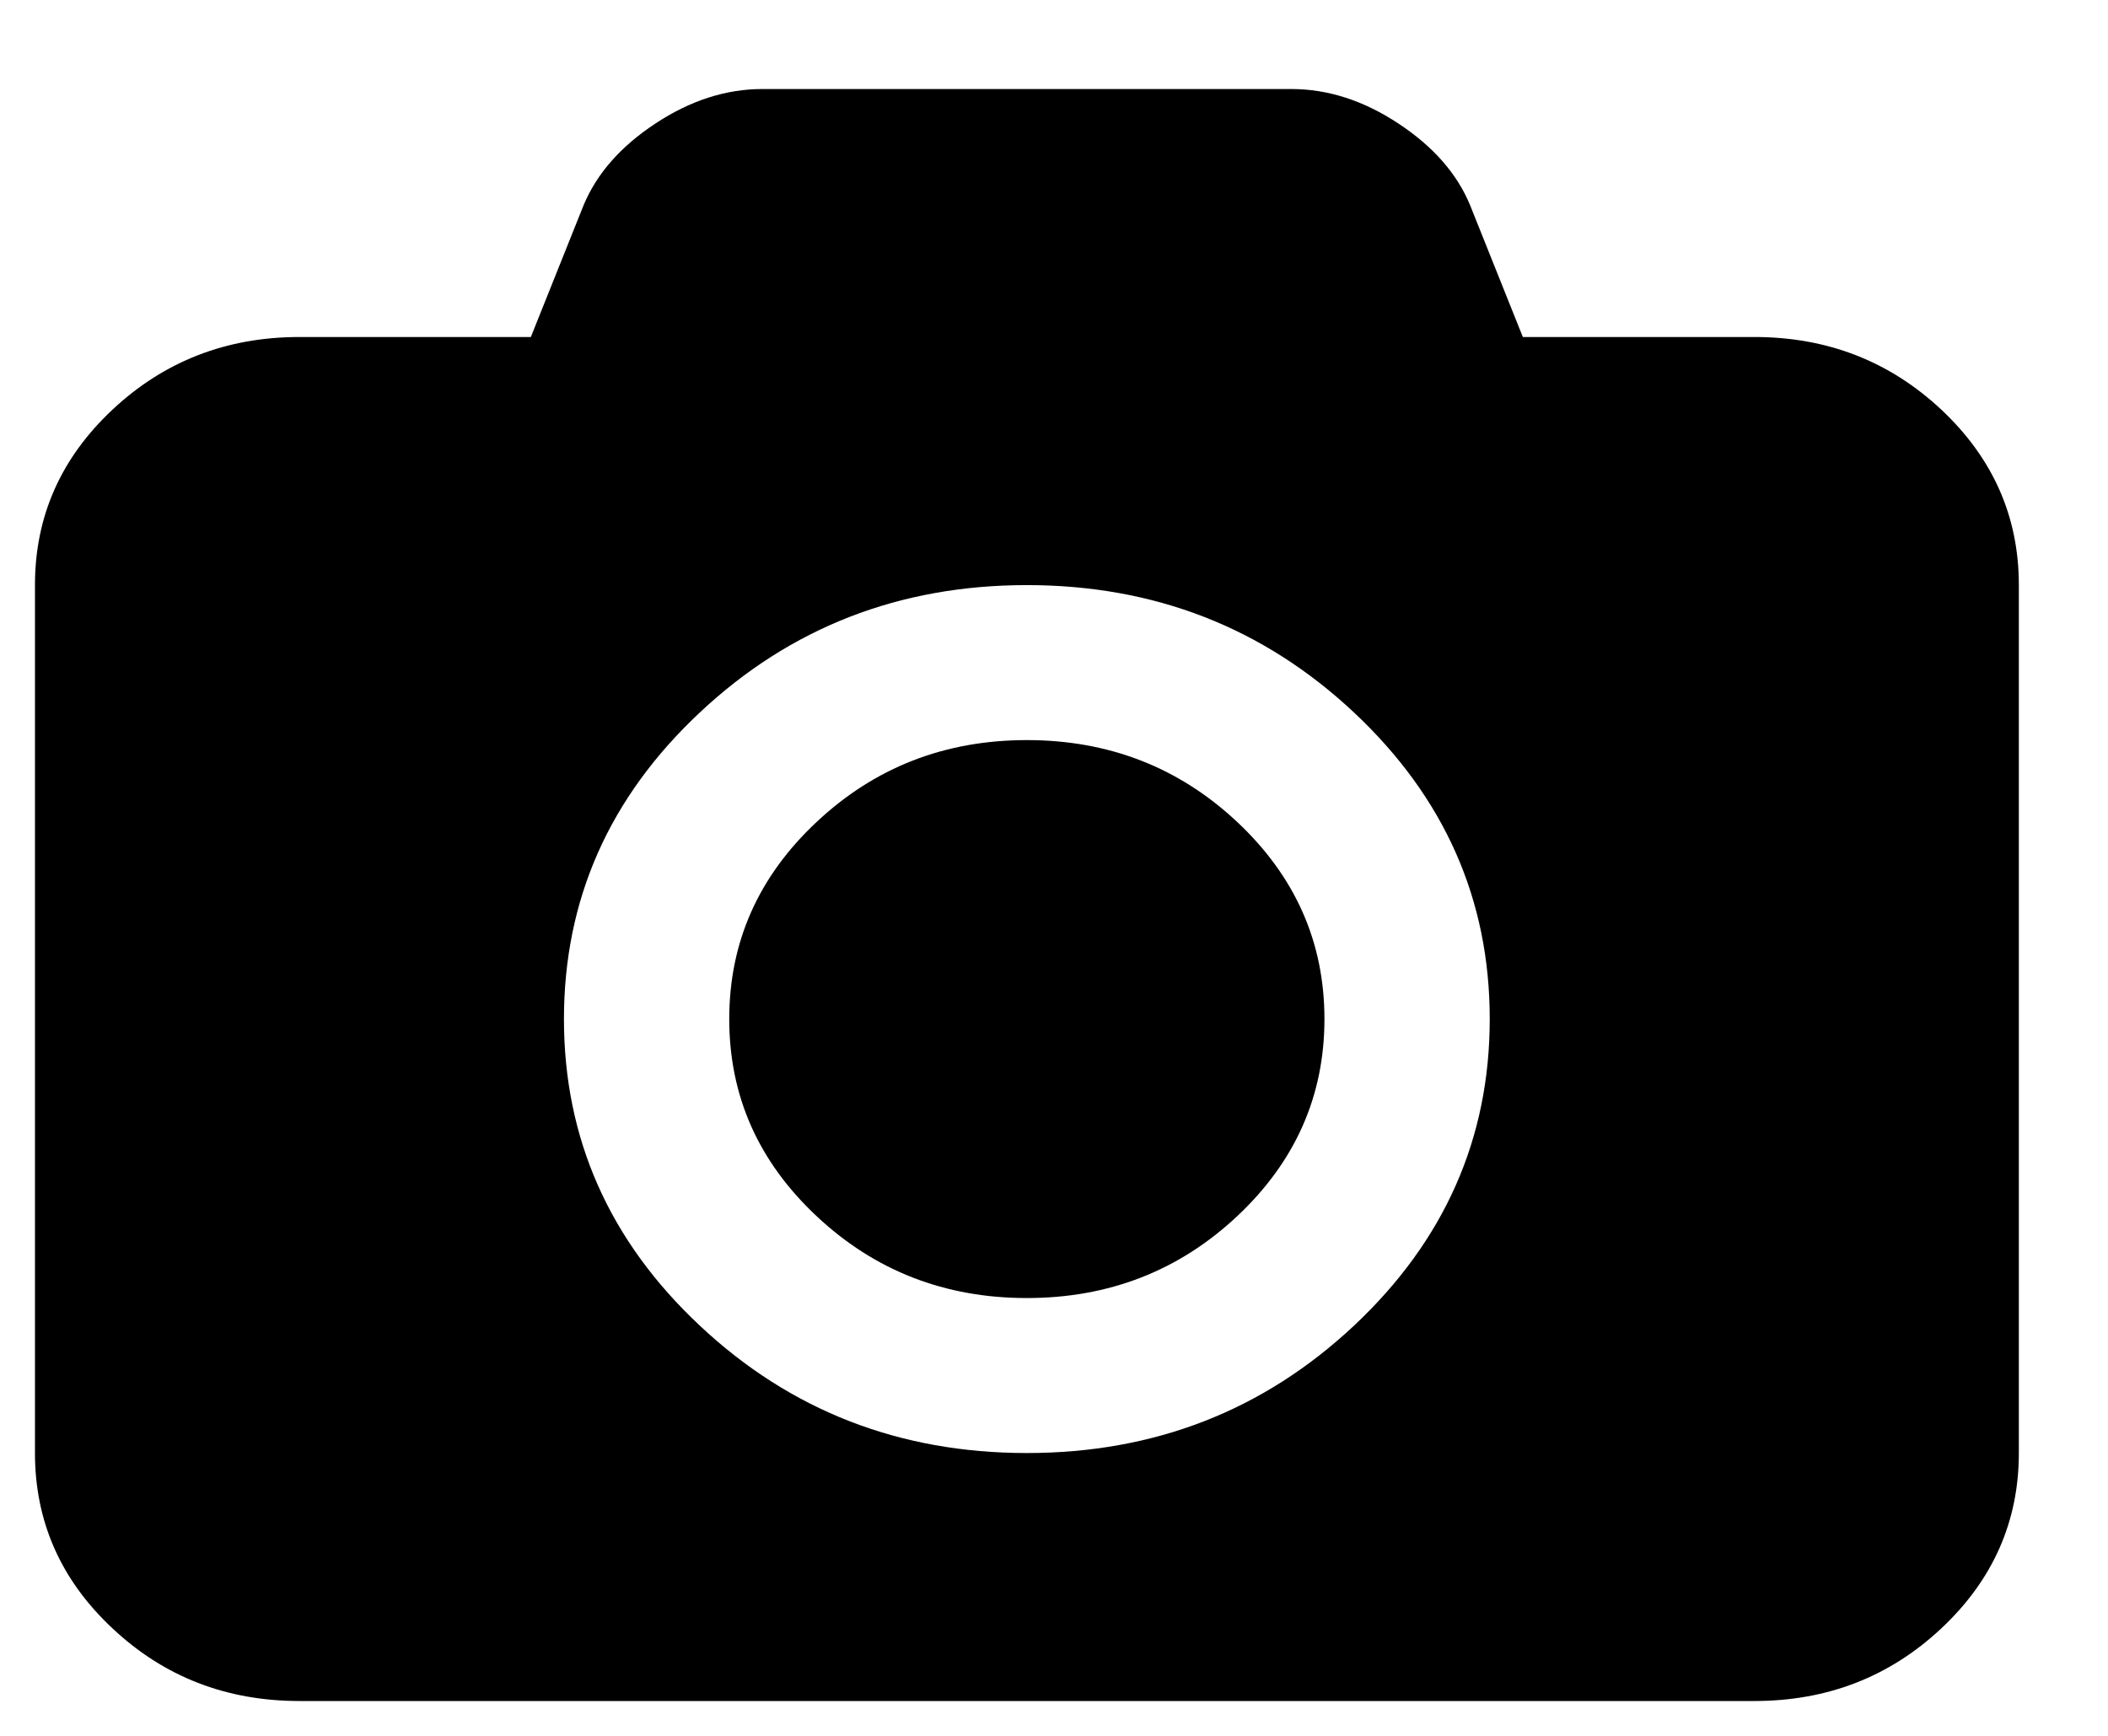 <svg
 xmlns="http://www.w3.org/2000/svg"
 xmlns:xlink="http://www.w3.org/1999/xlink"
 width="17px" height="14px">
<path
 d="M15.656,13.133 C15.239,13.524 14.736,13.719 14.148,13.719 L2.415,13.719 C1.826,13.719 1.323,13.524 0.907,13.133 C0.490,12.743 0.282,12.271 0.282,11.719 L0.282,4.718 C0.282,4.166 0.490,3.695 0.907,3.304 C1.323,2.914 1.826,2.718 2.415,2.718 L4.281,2.718 L4.706,1.656 C4.812,1.401 5.005,1.181 5.286,0.996 C5.566,0.811 5.854,0.718 6.148,0.718 L10.414,0.718 C10.709,0.718 10.997,0.811 11.277,0.996 C11.558,1.181 11.751,1.401 11.856,1.656 L12.281,2.718 L14.148,2.718 C14.737,2.718 15.239,2.914 15.656,3.304 C16.072,3.695 16.281,4.166 16.281,4.718 L16.281,11.719 C16.281,12.271 16.072,12.743 15.656,13.133 ZM10.919,5.746 C10.188,5.061 9.309,4.719 8.281,4.719 C7.254,4.719 6.374,5.061 5.644,5.746 C4.913,6.431 4.548,7.255 4.548,8.219 C4.548,9.182 4.913,10.007 5.644,10.692 C6.374,11.377 7.254,11.719 8.281,11.719 C9.309,11.719 10.188,11.377 10.919,10.692 C11.649,10.007 12.014,9.182 12.014,8.219 C12.014,7.255 11.649,6.431 10.919,5.746 ZM8.281,10.469 C7.620,10.469 7.055,10.249 6.586,9.809 C6.116,9.369 5.881,8.839 5.881,8.219 C5.881,7.599 6.116,7.069 6.586,6.629 C7.055,6.189 7.620,5.969 8.281,5.969 C8.942,5.969 9.508,6.189 9.977,6.629 C10.446,7.069 10.681,7.599 10.681,8.219 C10.681,8.839 10.446,9.369 9.977,9.809 C9.508,10.249 8.942,10.469 8.281,10.469 Z"/>
</svg>
